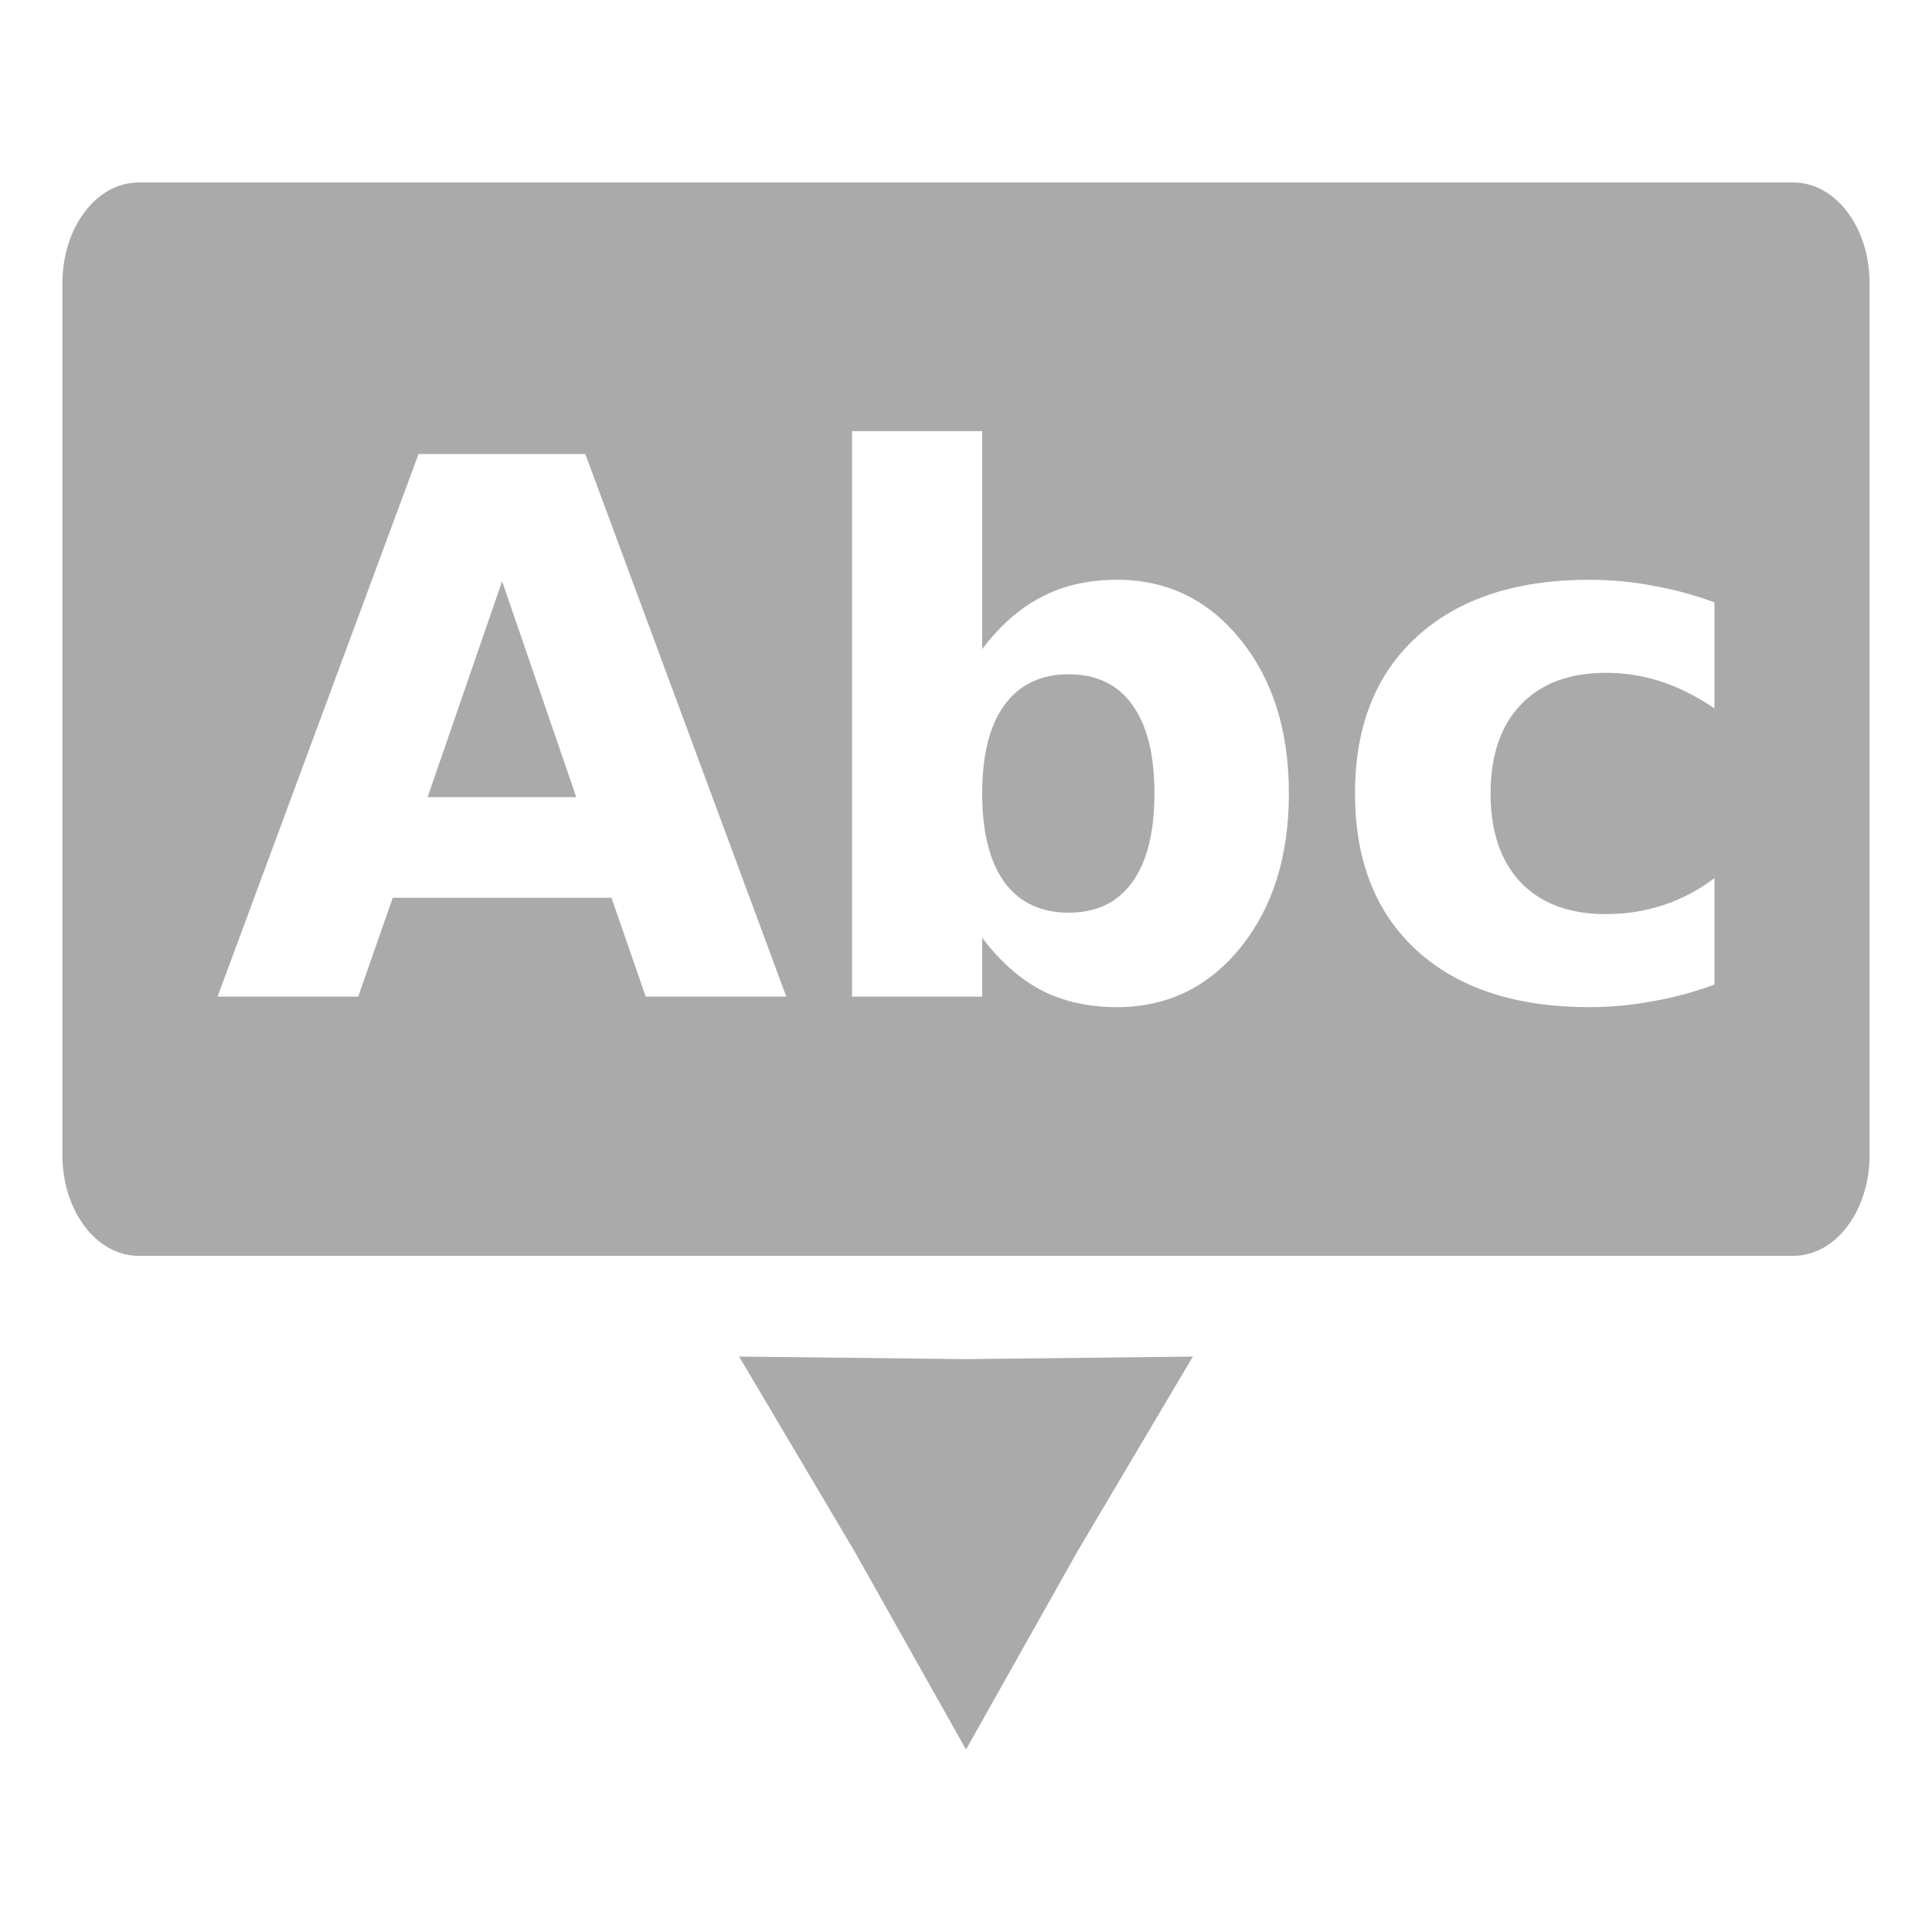 <?xml version="1.0" encoding="UTF-8" standalone="no"?>
<svg xmlns:dc="http://purl.org/dc/elements/1.1/"
     xmlns:cc="http://creativecommons.org/ns#"
     xmlns:rdf="http://www.w3.org/1999/02/22-rdf-syntax-ns#"
     xmlns:svg="http://www.w3.org/2000/svg"
     xmlns="http://www.w3.org/2000/svg"
     xmlns:xlink="http://www.w3.org/1999/xlink"
     width="128" height="128" version="1.1">
    <title>Insert Text Icon</title>
    <desc>This is shape (source) for Clarity vector icon theme for gtk</desc>
    <path d="m 9.182,12.09 c -2.796,0 -5.047,2.977 -5.047,6.676 v 57.758 c 0,3.699 2.251,6.678 5.047,6.678 H 118.818 c 2.796,0 5.047,-2.979 5.047,-6.678 V 18.766 c 0,-3.699 -2.251,-6.676 -5.047,-6.676 z M 56.451,28.564 h 8.621 v 14.445 c 1.188,-1.573 2.503,-2.728 3.947,-3.467 1.445,-0.754 3.106,-1.131 4.984,-1.131 3.323,0 6.051,1.324 8.186,3.973 2.135,2.632 3.203,6.026 3.203,10.184 0,4.157 -1.068,7.561 -3.203,10.209 -2.135,2.632 -4.863,3.949 -8.186,3.949 -1.878,0 -3.54,-0.369 -4.984,-1.107 -1.445,-0.754 -2.759,-1.919 -3.947,-3.492 v 3.9 H 56.451 Z M 27.729,30.082 H 38.779 L 52.094,66.027 H 42.777 L 40.514,59.479 H 26.02 l -2.287,6.549 h -9.318 z m 77.574,8.33 c 1.412,0 2.802,0.128 4.166,0.385 1.38,0.241 2.753,0.61 4.117,1.107 v 7.031 c -1.172,-0.803 -2.351,-1.396 -3.539,-1.781 -1.172,-0.385 -2.392,-0.578 -3.66,-0.578 -2.408,0 -4.286,0.705 -5.635,2.117 -1.332,1.396 -1.998,3.355 -1.998,5.875 0,2.52 0.666,4.486 1.998,5.898 1.348,1.396 3.227,2.096 5.635,2.096 1.348,0 2.624,-0.2 3.828,-0.602 1.22,-0.401 2.344,-0.997 3.371,-1.783 v 7.055 c -1.348,0.498 -2.721,0.867 -4.117,1.107 -1.38,0.257 -2.77,0.387 -4.166,0.387 -4.863,0 -8.667,-1.245 -11.412,-3.732 C 91.146,60.49 89.773,57.014 89.773,52.568 c 0,-4.446 1.372,-7.912 4.117,-10.4 2.745,-2.504 6.549,-3.756 11.412,-3.756 z m -72.037,0.096 -4.936,14.303 h 9.848 z m 37.535,6.164 c -1.846,0 -3.265,0.683 -4.26,2.047 -0.979,1.348 -1.469,3.298 -1.469,5.85 0,2.552 0.49,4.511 1.469,5.875 0.995,1.348 2.414,2.023 4.26,2.023 1.846,0 3.252,-0.675 4.215,-2.023 0.979,-1.348 1.469,-3.307 1.469,-5.875 0,-2.568 -0.49,-4.527 -1.469,-5.875 -0.963,-1.348 -2.369,-2.021 -4.215,-2.021 z m -21.832,45.205 7.662,12.932 7.369,13.102 7.369,-13.102 7.662,-12.932 -15.031,0.168 z" style="fill:#aaaaaa"/>
</svg>